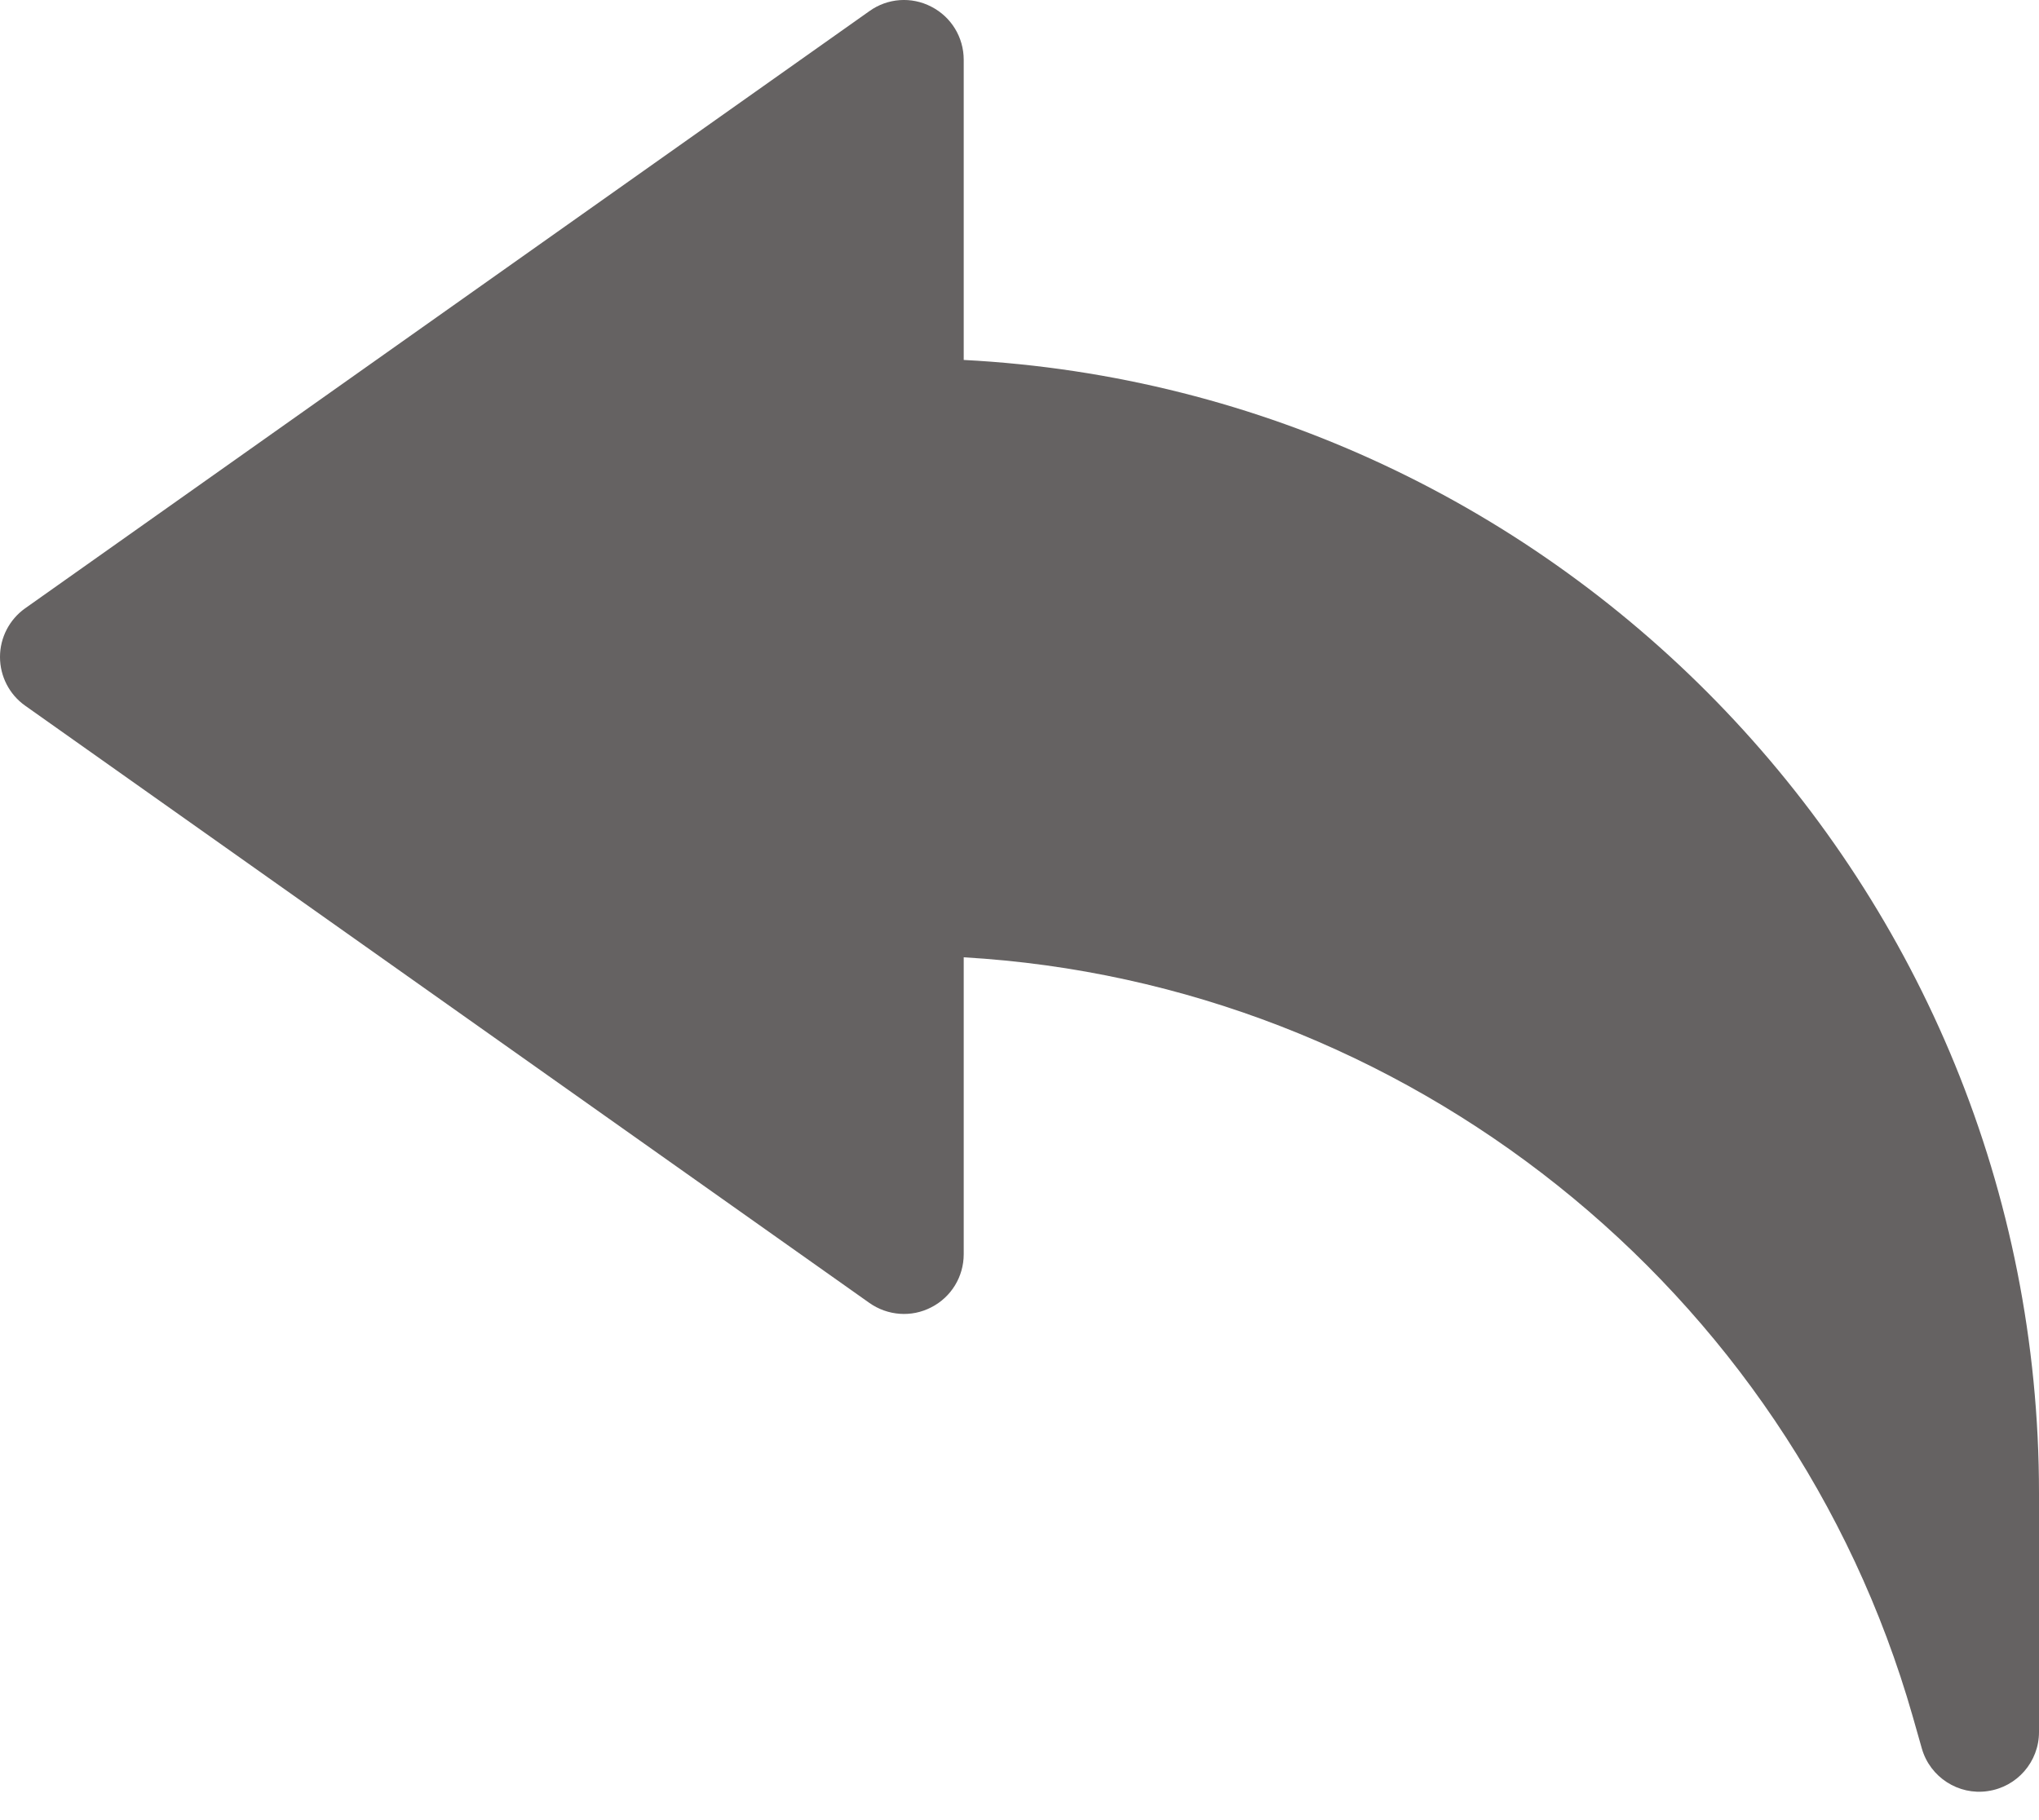 <svg width="28" height="25" viewBox="0 0 28 25" fill="none" xmlns="http://www.w3.org/2000/svg">
<path d="M0.343 8.357L11.937 0.154C12.188 -0.027 12.517 -0.05 12.789 0.092C13.063 0.232 13.234 0.513 13.234 0.821V4.944C21.449 5.372 28 12.19 28 20.509V23.79C28 24.199 27.699 24.545 27.293 24.602C26.898 24.66 26.505 24.415 26.391 24.016L26.265 23.573C24.583 17.686 19.294 13.498 13.234 13.149V17.227C13.234 17.535 13.063 17.816 12.789 17.956C12.517 18.098 12.188 18.073 11.937 17.895L0.343 9.691C0.128 9.538 -5.34058e-05 9.289 -5.34058e-05 9.024C-5.34058e-05 8.759 0.128 8.511 0.343 8.357Z" fill="#656262"/>
</svg>
